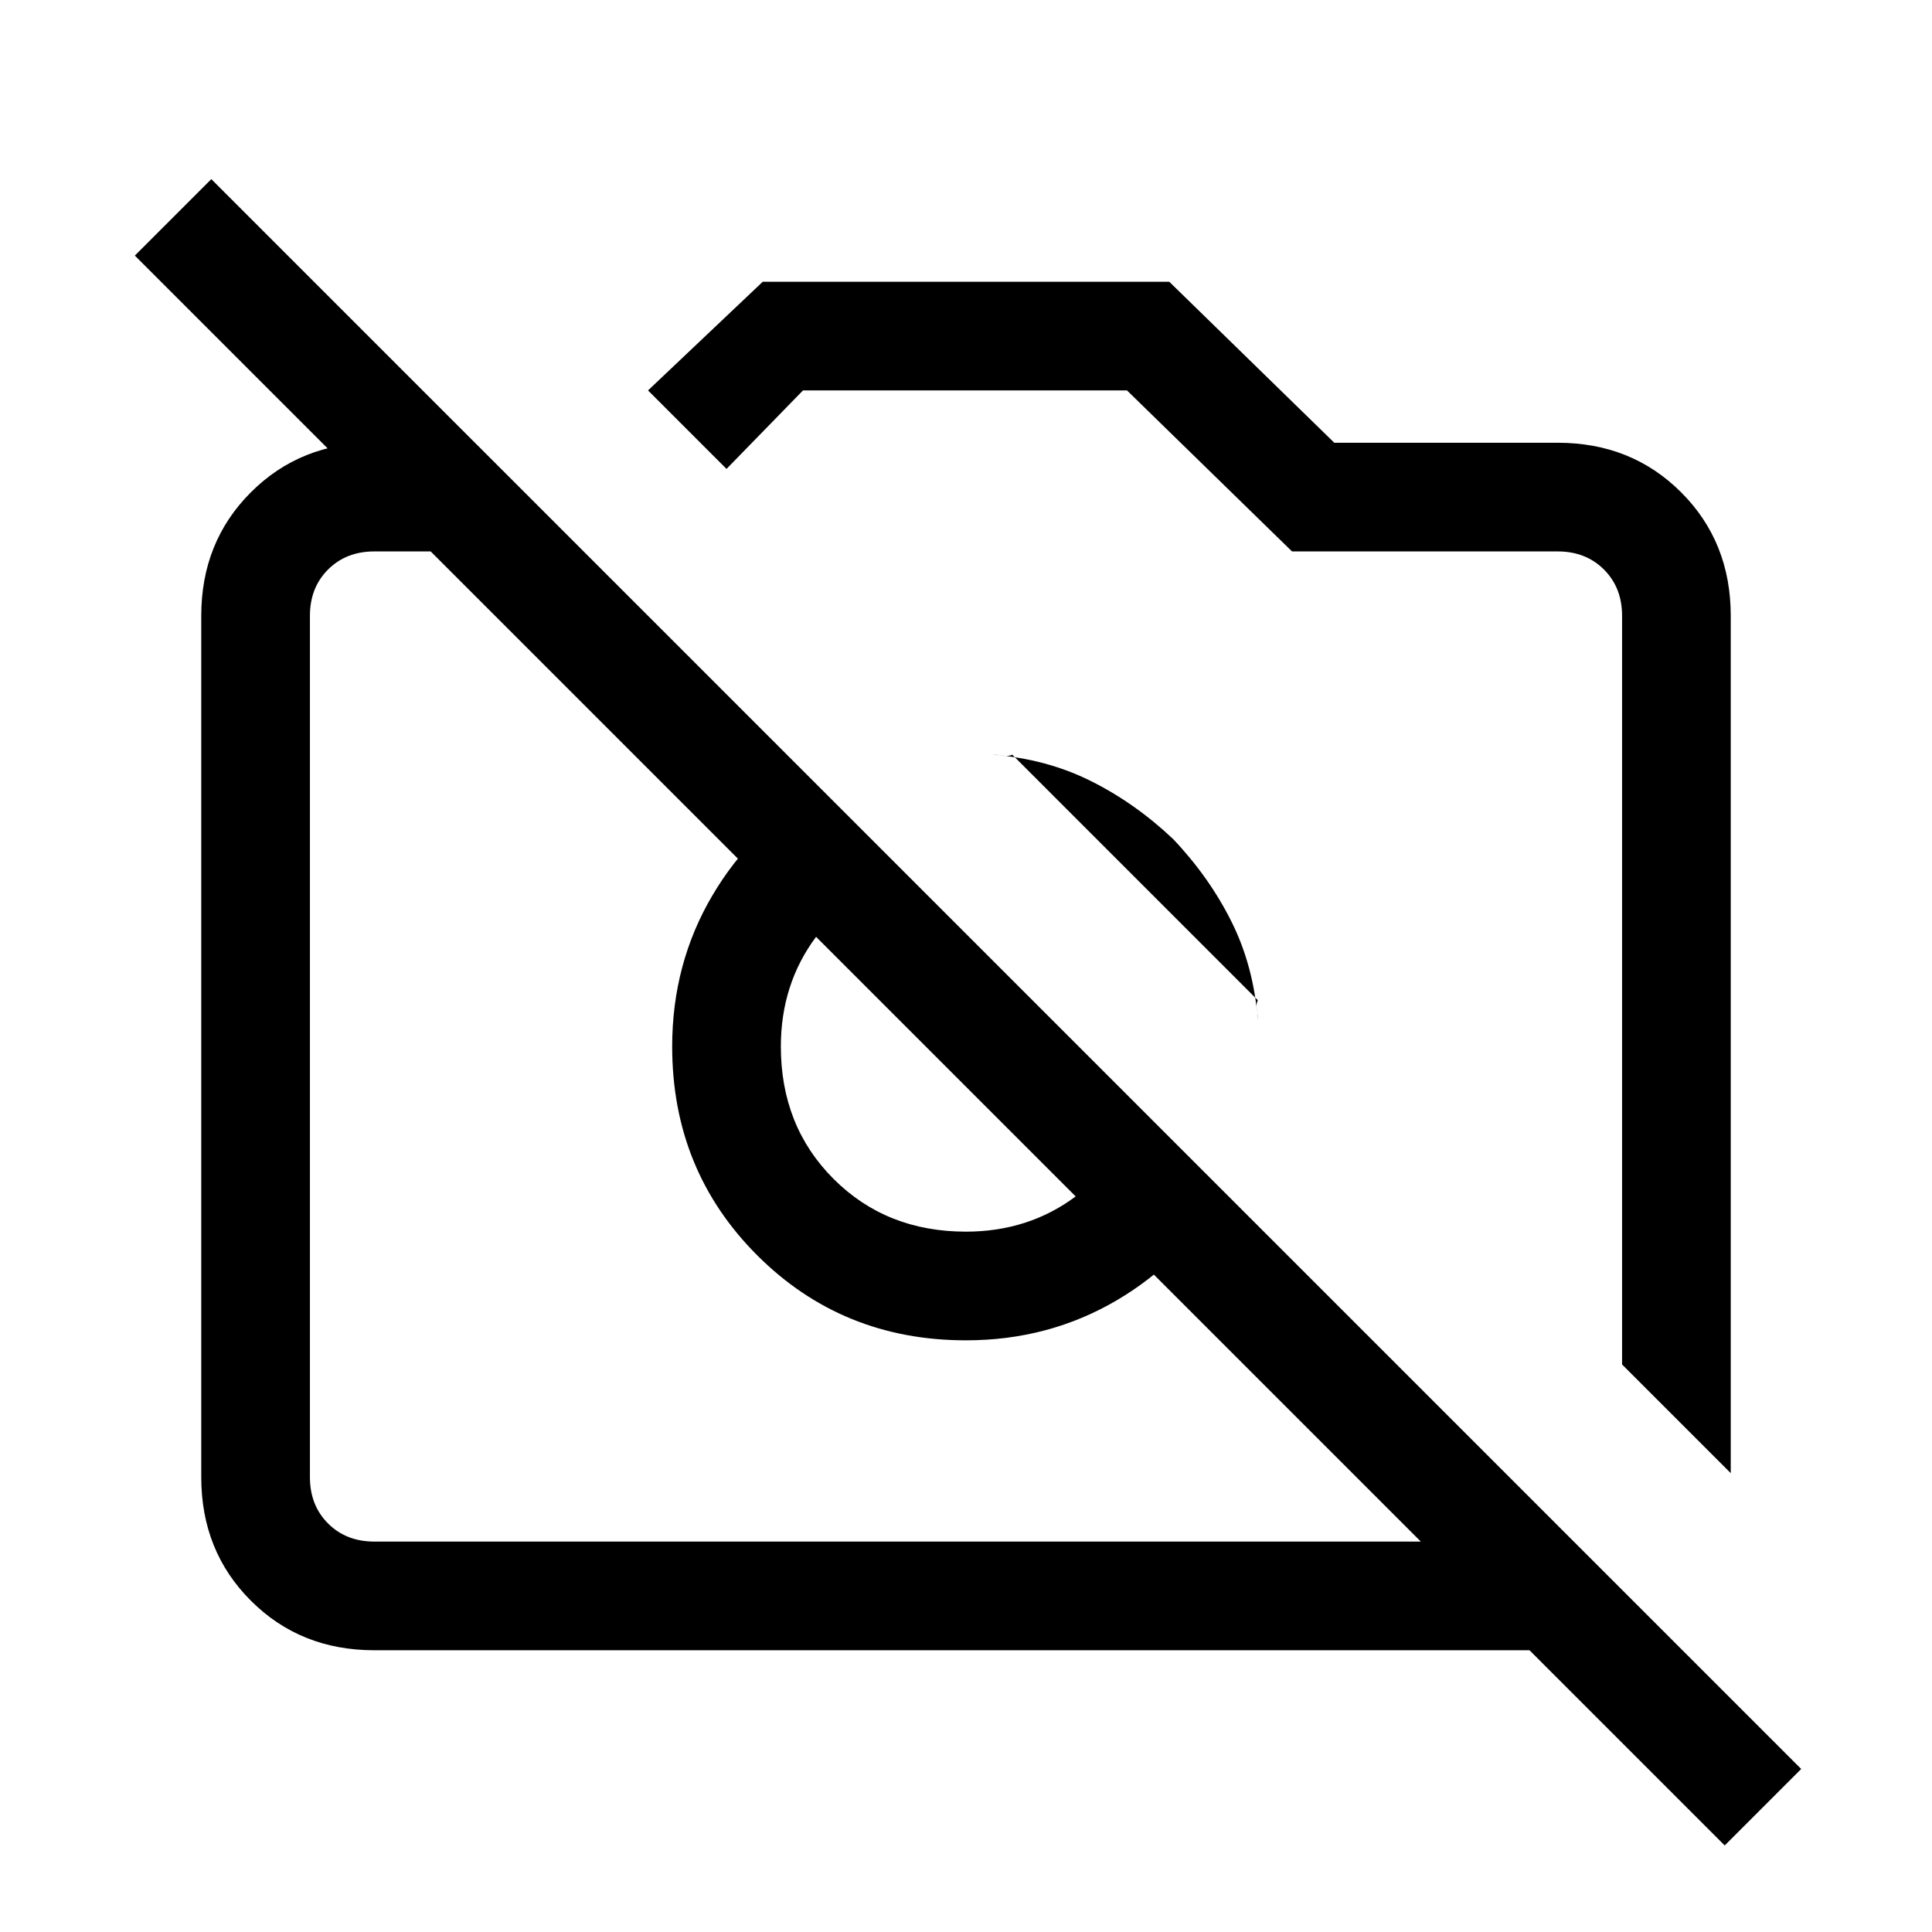 <svg xmlns="http://www.w3.org/2000/svg" height="24" viewBox="0 -960 960 960" width="24"><path d="m860-228-54-54v-372q0-14-9-23t-23-9H642l-82-80H399l-38 39-39-39 57-54h202l82 80h111q36.72 0 61.36 24.64T860-654v426Zm-674 88q-36.73 0-61.36-24.64Q100-189.27 100-226v-428q0-36.72 24.64-61.36Q149.27-740 186-740h50l54 54H186q-14 0-23 9t-9 23v428q0 14 9 23t23 9h596l54 54H186Zm422-228q-19 34-52.91 54T480-294q-61.5 0-103.75-42.25T334-440q0-41.18 20-75.09Q374-549 408-568l42 42q-27 8-44.5 31.5T388-440q0 39.6 26.2 65.8Q440.4-348 480-348q31 0 54.5-17.5T566-410l42 42Zm-25-175q18 19 29 41.13 11 22.14 13 48.87 0-2-.5-5t.5-5L503-585q-2 1-5 .5t-5-.5q26.73 2 48.87 13Q564-561 583-543ZM857-43 67-833l38-38L895-81l-38 38ZM460-440Zm123-65Z"/></svg>